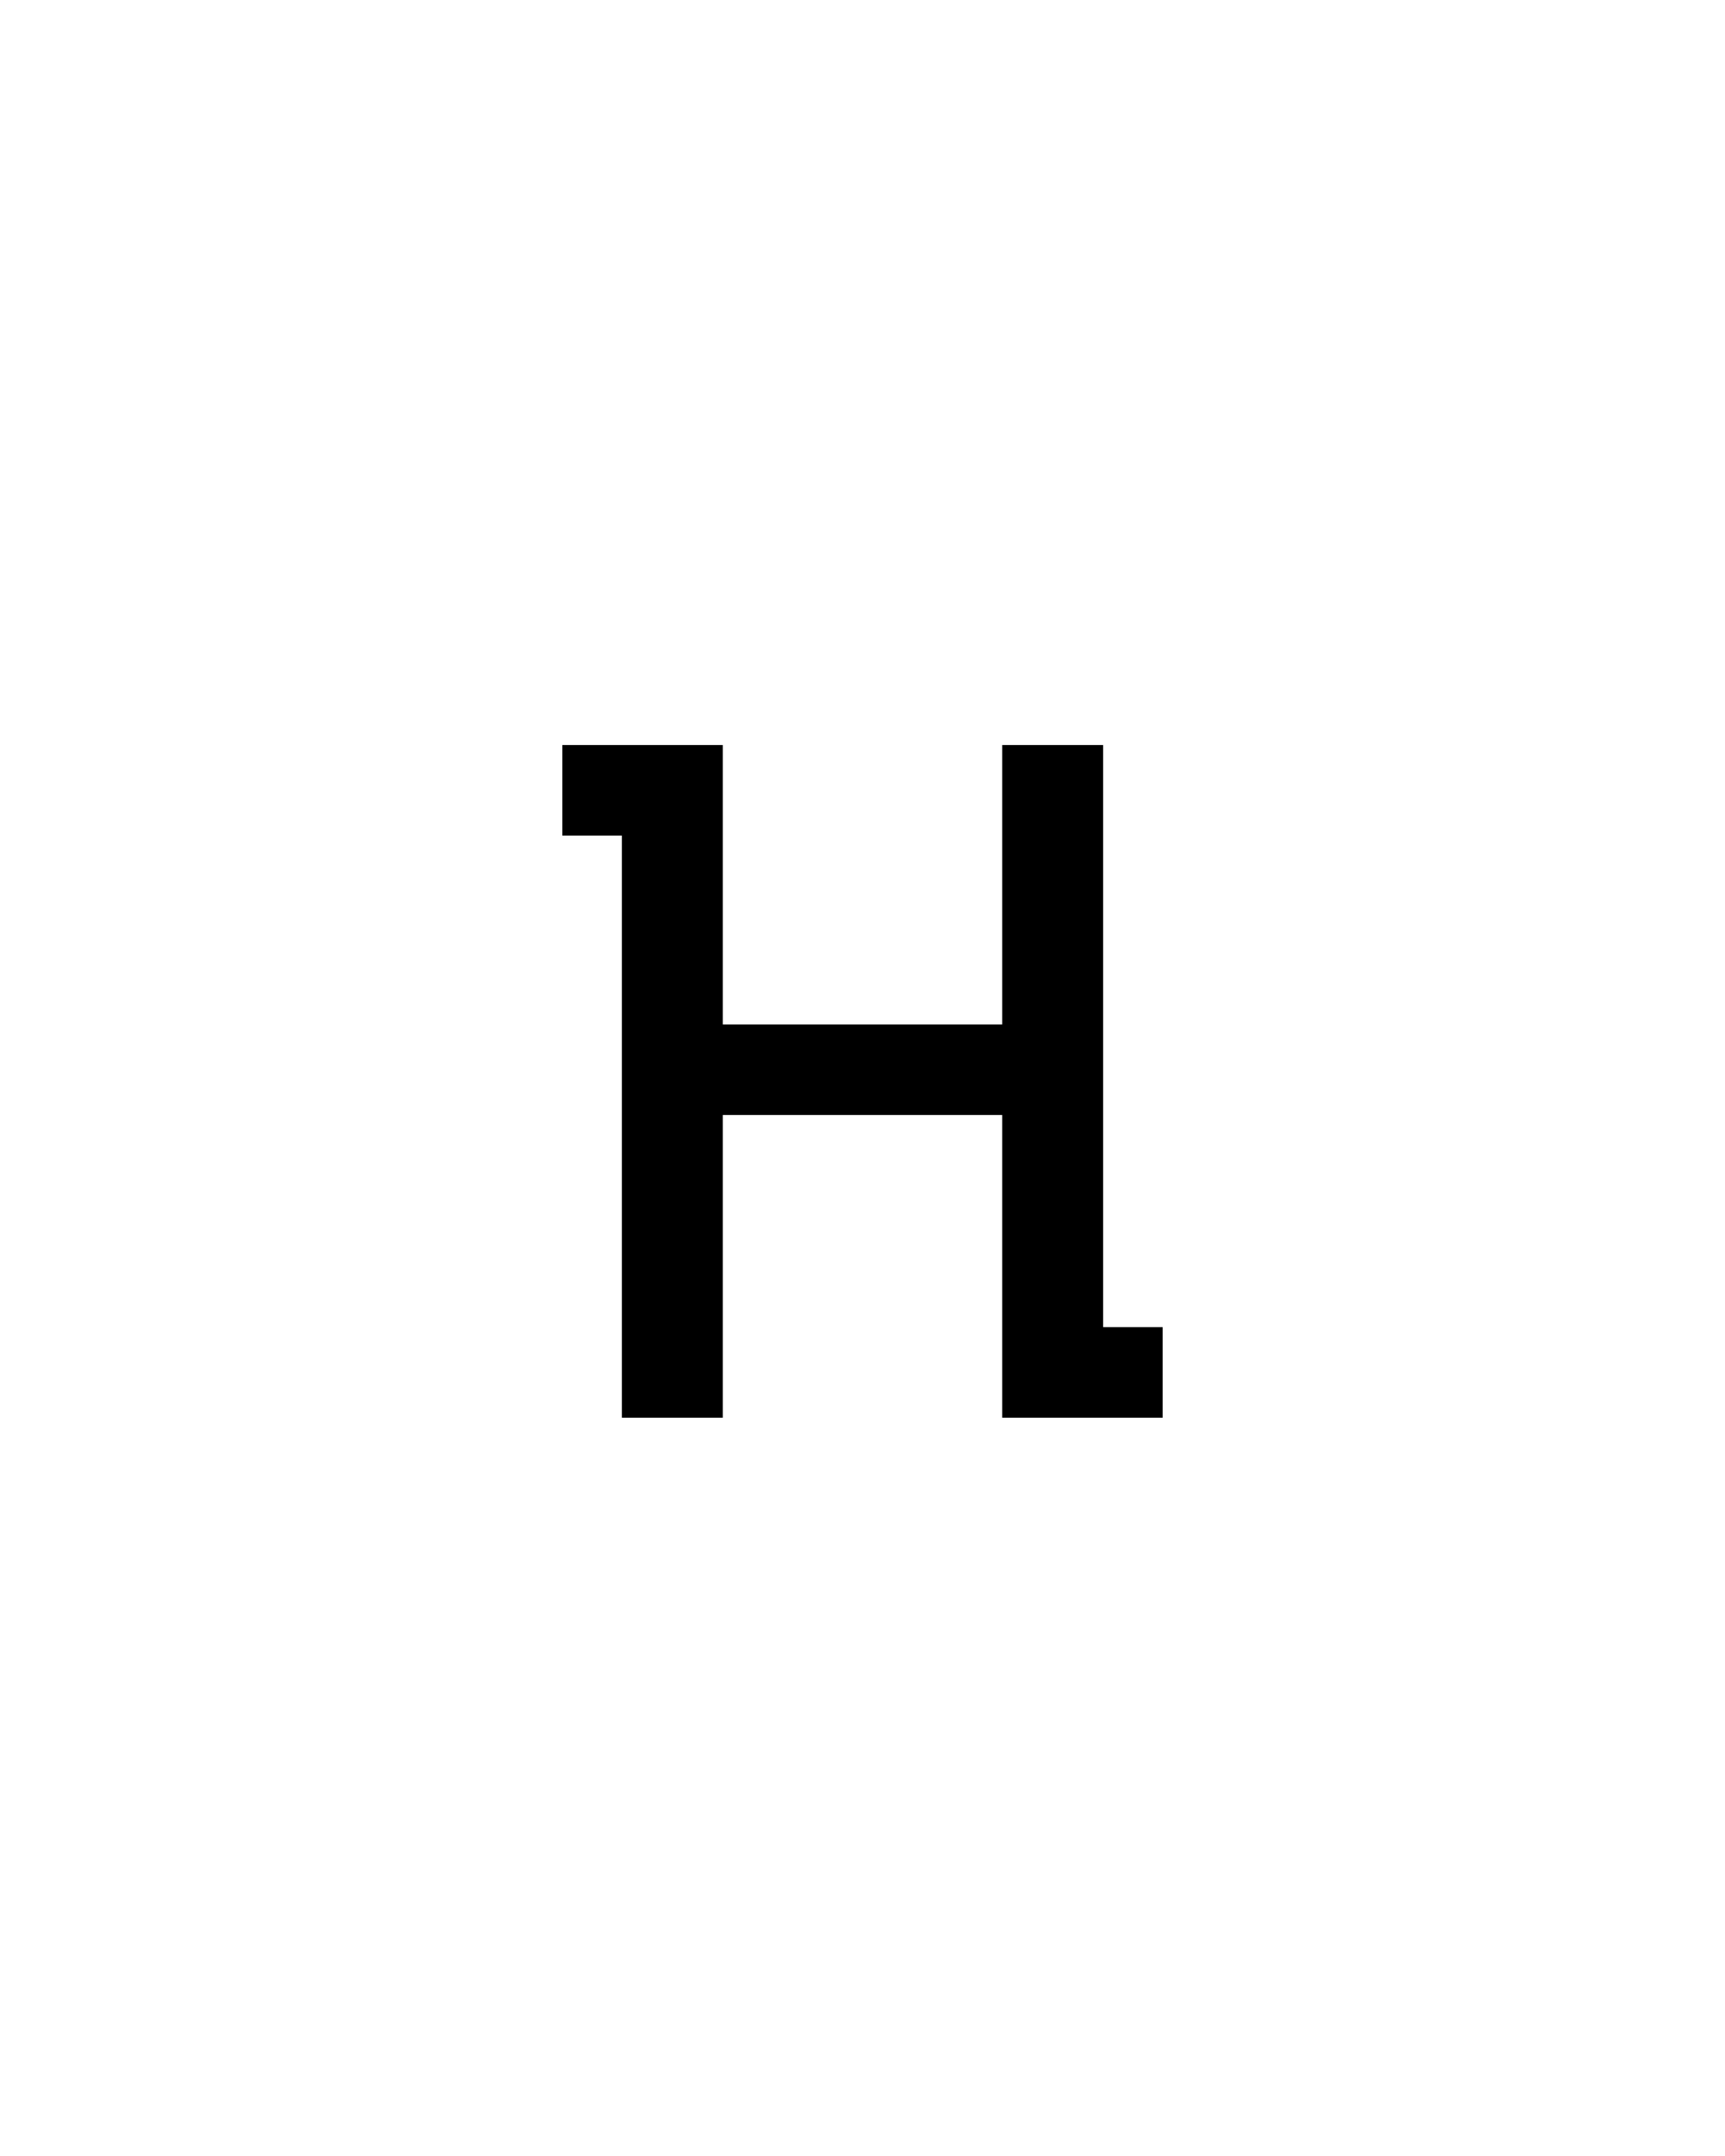<svg xmlns="http://www.w3.org/2000/svg" height="160" viewBox="0 0 128 160" width="128"><defs><path d="M 64 0 L 64 -450 L 18 -450 L 18 -520 L 142 -520 L 142 -304 L 358 -304 L 358 -520 L 436 -520 L 436 -70 L 482 -70 L 482 0 L 358 0 L 358 -234 L 142 -234 L 142 0 Z " id="path1"/></defs><g><g fill="#000000" transform="translate(40 105.21) rotate(0)"><use href="#path1" transform="translate(0 0) scale(0.096)"/></g></g></svg>